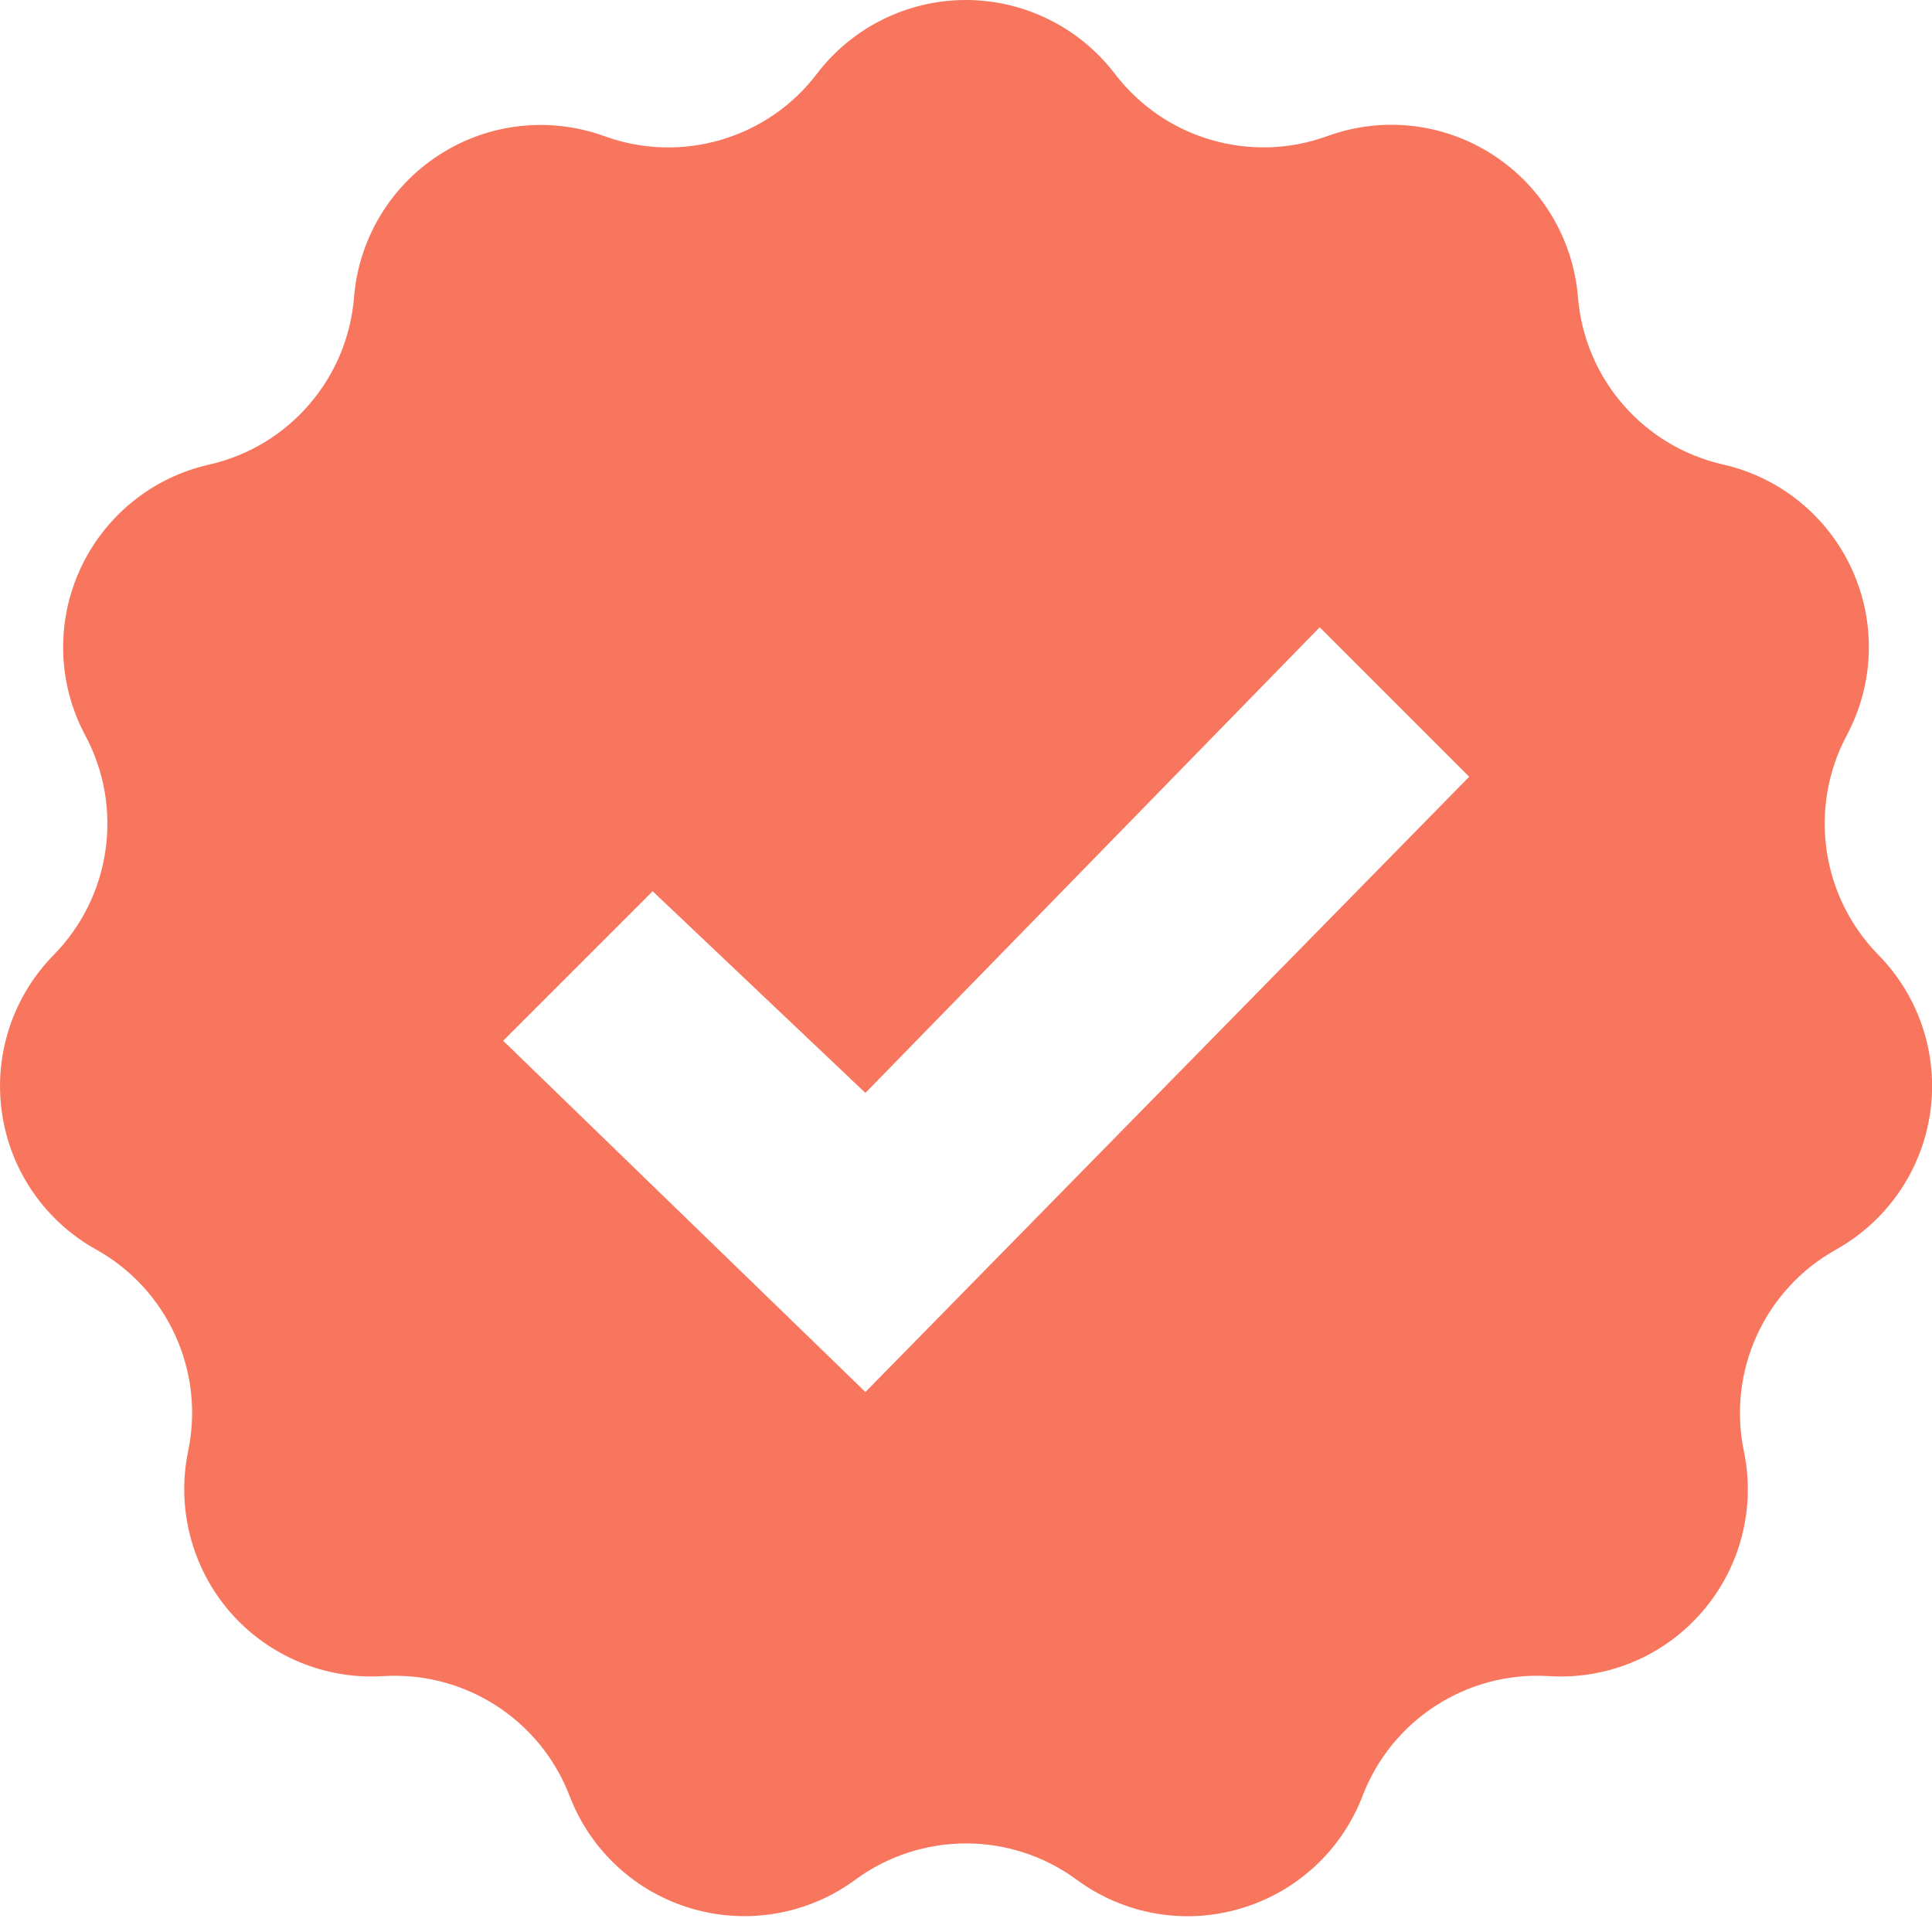 <svg width="16" height="16" viewBox="0 0 16 16" fill="none" xmlns="http://www.w3.org/2000/svg">
<path d="M15.556 7.908C15.081 7.424 14.975 6.689 15.294 6.09C15.522 5.663 15.538 5.156 15.337 4.715C15.136 4.275 14.742 3.954 14.27 3.847C13.609 3.697 13.122 3.136 13.068 2.46C13.028 1.978 12.767 1.541 12.36 1.28C11.954 1.018 11.448 0.961 10.993 1.127C10.356 1.359 9.642 1.149 9.232 0.61C8.938 0.226 8.482 0 7.998 0C7.515 0 7.059 0.226 6.766 0.61C6.357 1.149 5.644 1.359 5.006 1.128C4.552 0.963 4.046 1.019 3.64 1.281C3.233 1.542 2.971 1.979 2.932 2.461C2.878 3.137 2.391 3.699 1.73 3.848C1.258 3.955 0.864 4.276 0.663 4.716C0.462 5.156 0.478 5.664 0.706 6.09C1.026 6.688 0.92 7.424 0.445 7.908C0.106 8.253 -0.053 8.736 0.016 9.215C0.084 9.693 0.373 10.113 0.796 10.348C1.388 10.678 1.697 11.355 1.558 12.018C1.46 12.491 1.588 12.983 1.904 13.349C2.222 13.715 2.691 13.911 3.172 13.881C3.85 13.839 4.474 14.241 4.717 14.873C4.89 15.325 5.264 15.67 5.728 15.806C6.192 15.942 6.693 15.854 7.082 15.568C7.628 15.166 8.373 15.166 8.918 15.568C9.308 15.855 9.809 15.943 10.272 15.806C10.737 15.67 11.111 15.325 11.284 14.873C11.526 14.241 12.152 13.838 12.828 13.881C13.311 13.911 13.78 13.715 14.096 13.349C14.413 12.983 14.541 12.491 14.442 12.018C14.304 11.355 14.613 10.678 15.206 10.348C15.628 10.112 15.916 9.693 15.985 9.215C16.054 8.736 15.895 8.253 15.556 7.908ZM7.167 11.528L4.167 8.619L5.405 7.381L7.167 9.051L10.929 5.195L12.167 6.433L7.167 11.528Z" fill="#F8765E"/>
</svg>
